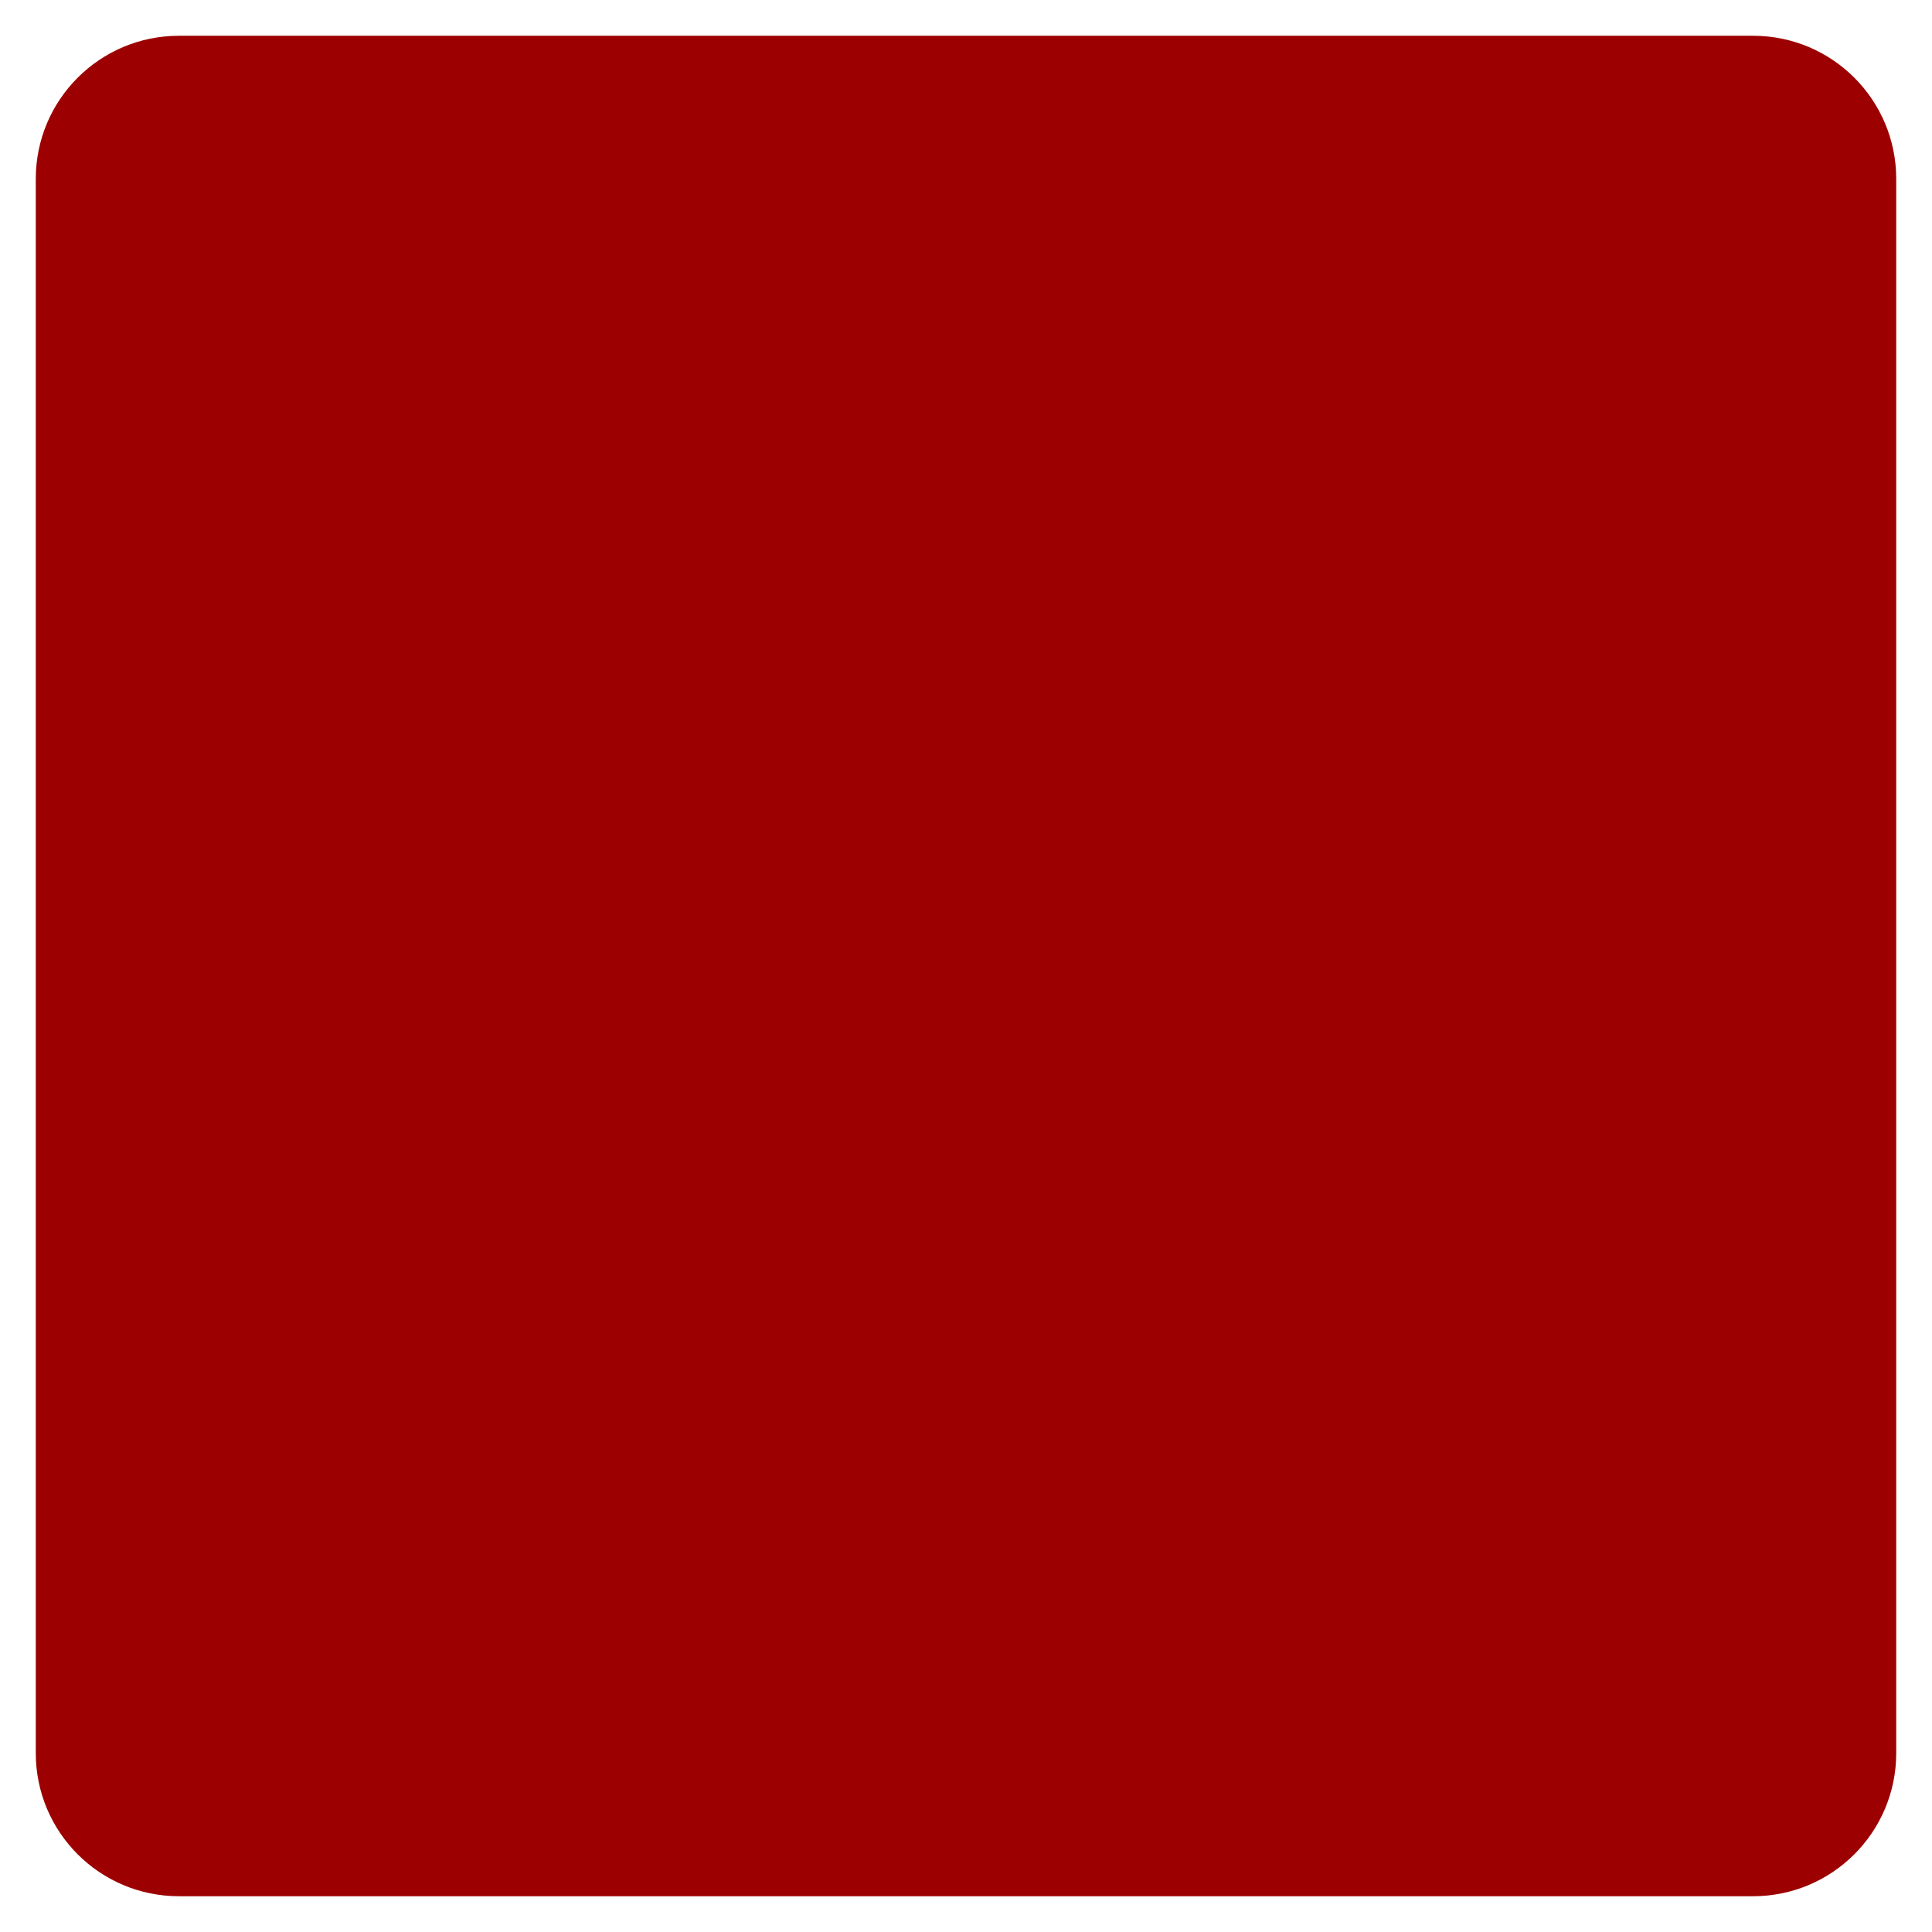 <svg width="27" height="27" viewBox="0 0 27 27" fill="none" xmlns="http://www.w3.org/2000/svg">
<path d="M0.5 2.5C0.5 1.395 1.395 0.5 2.5 0.5H24.5C25.605 0.5 26.5 1.395 26.5 2.5V24.5C26.5 25.605 25.605 26.5 24.5 26.5H2.5C1.395 26.5 0.5 25.605 0.5 24.5V2.5Z" fill="#9D0000"/>
</svg>
